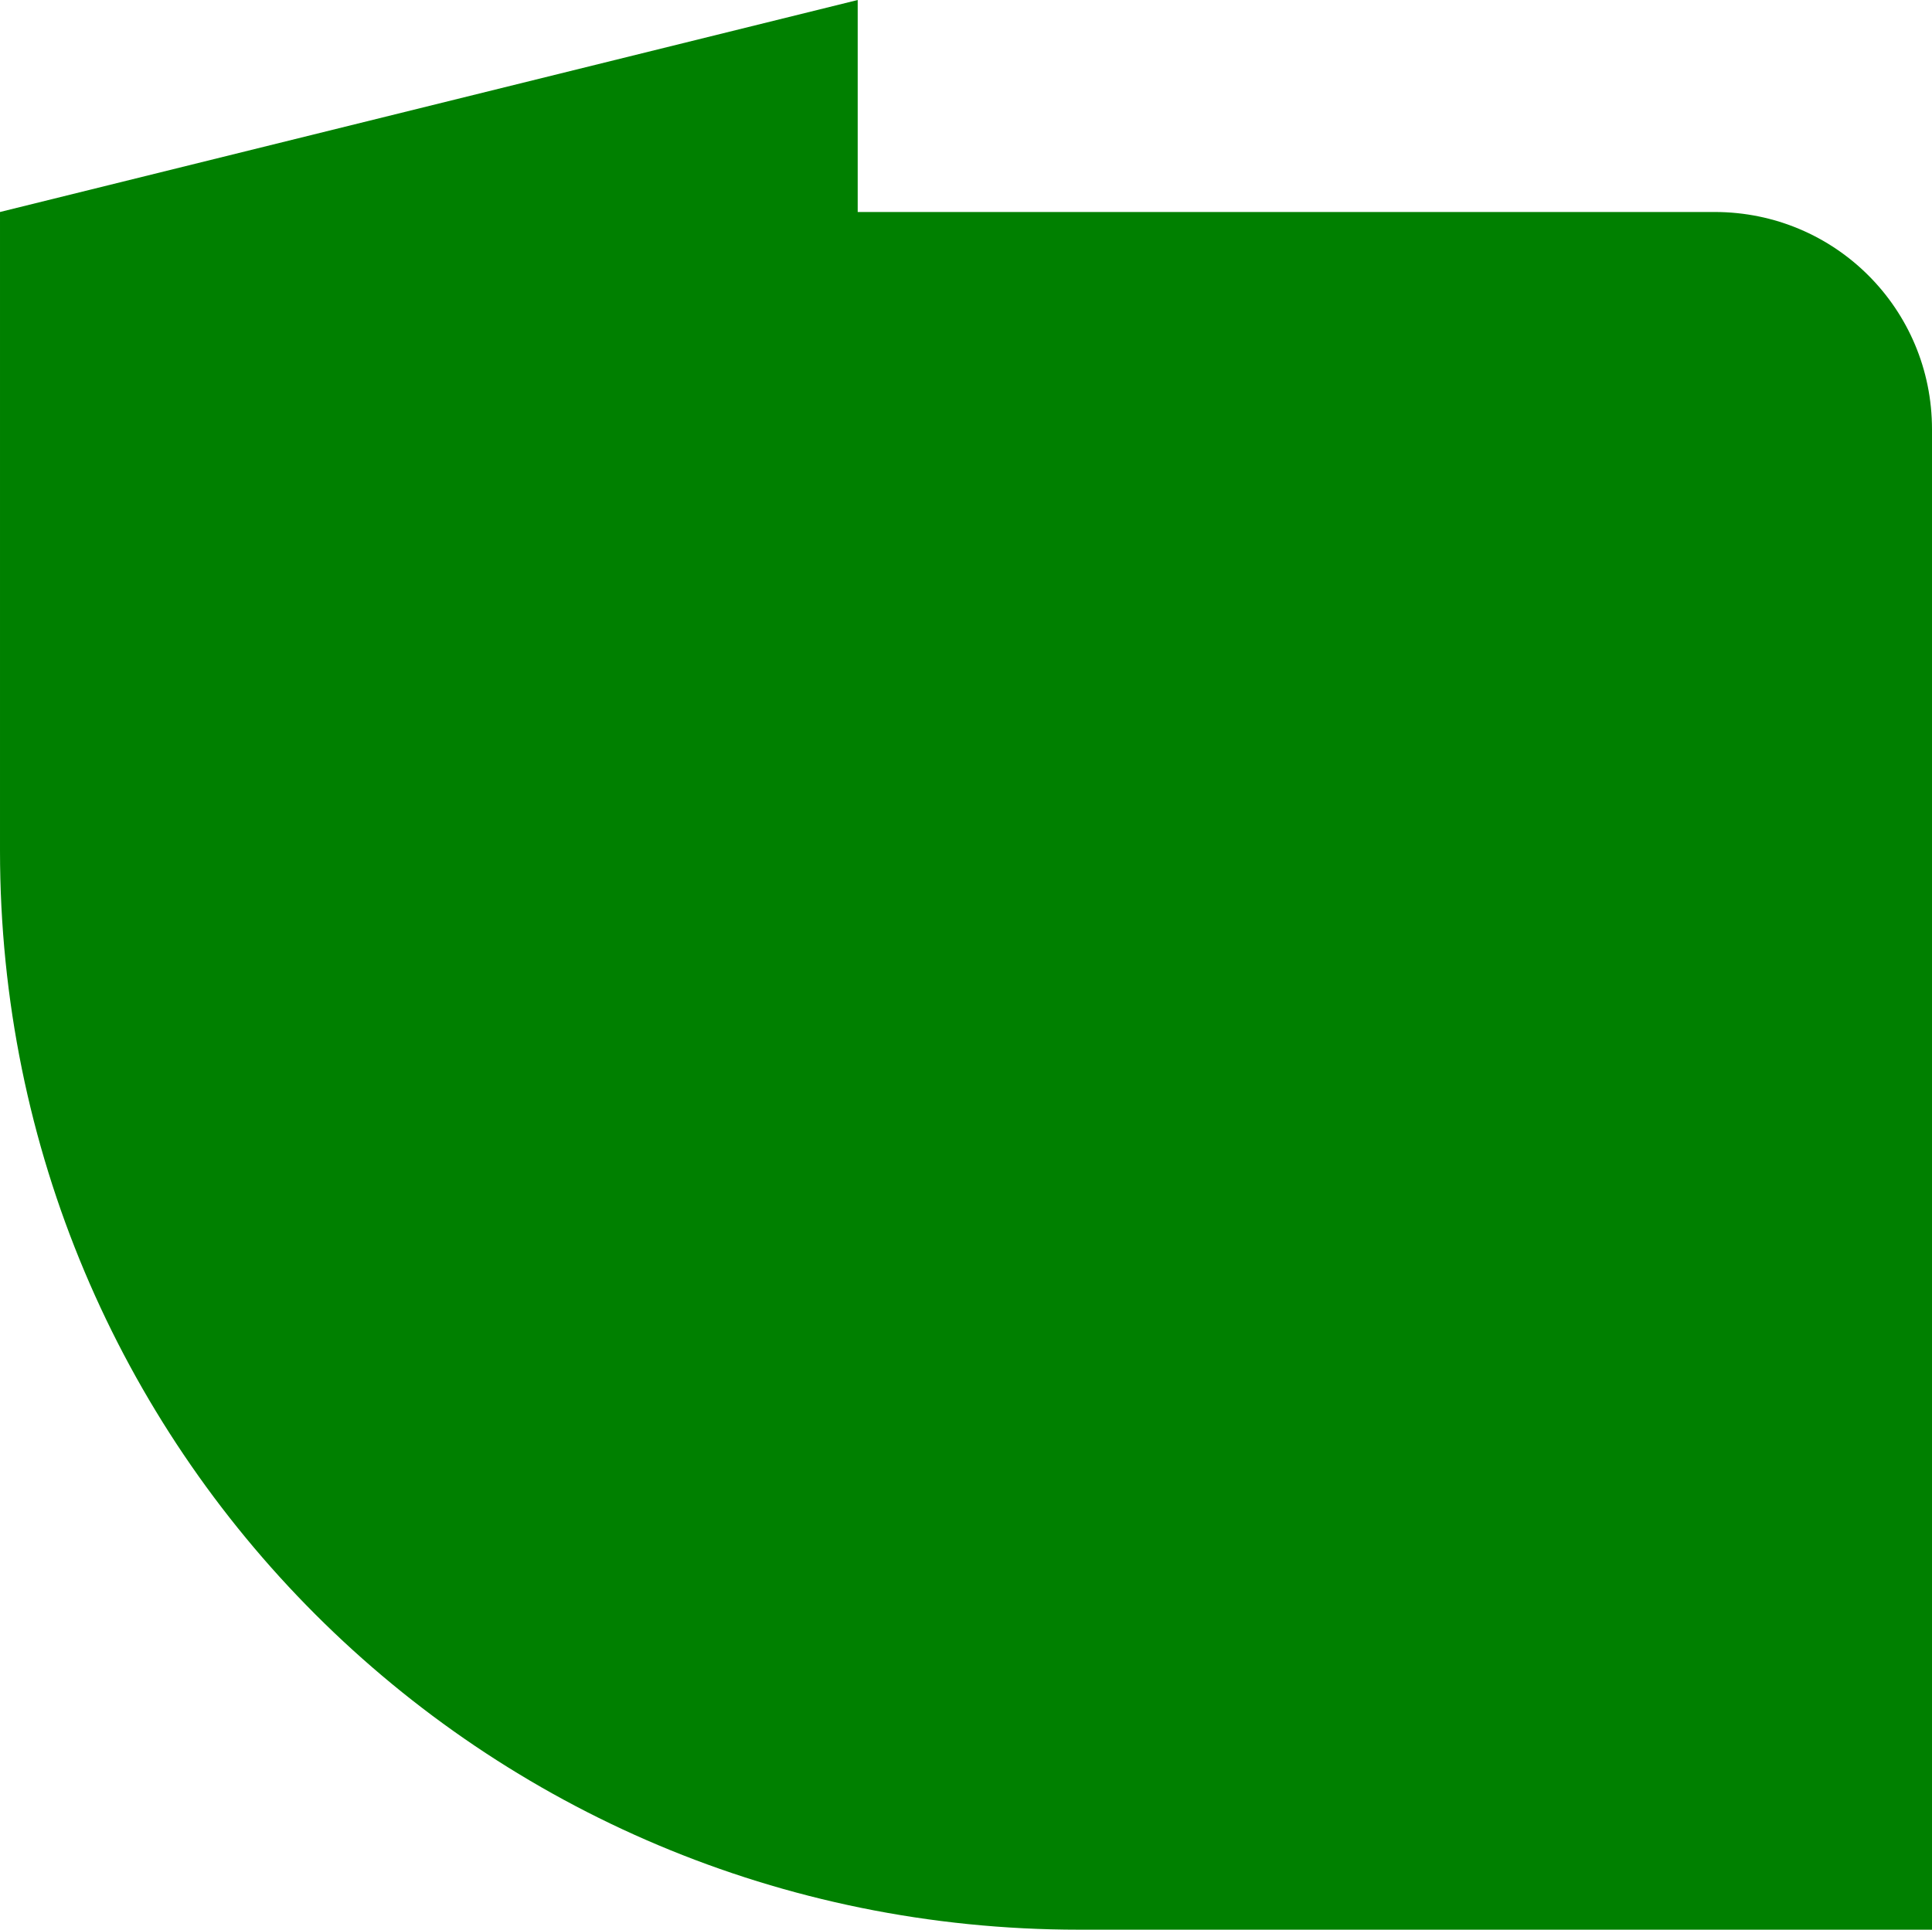<?xml version="1.0" encoding="UTF-8" standalone="no"?>
<!-- Created with Inkscape (http://www.inkscape.org/) -->

<svg
   xmlns:dc="http://purl.org/dc/elements/1.1/"
   xmlns:cc="http://creativecommons.org/ns#"
   xmlns:rdf="http://www.w3.org/1999/02/22-rdf-syntax-ns#"
   xmlns:svg="http://www.w3.org/2000/svg"
   xmlns="http://www.w3.org/2000/svg"
   xmlns:sodipodi="http://sodipodi.sourceforge.net/DTD/sodipodi-0.dtd"
   xmlns:inkscape="http://www.inkscape.org/namespaces/inkscape"
   width="135.916mm"
   height="135.786mm"
   viewBox="0 0 481.594 481.131"
   id="svg2"
   version="1.1"
   inkscape:version="0.91 r13725"
   sodipodi:docname="poland_bg.svg">
  <defs
     id="defs4" />
  <sodipodi:namedview
     id="base"
     pagecolor="#ffffff"
     bordercolor="#666666"
     borderopacity="1.0"
     inkscape:pageopacity="0.0"
     inkscape:pageshadow="2"
     inkscape:zoom="0.5"
     inkscape:cx="331.42425"
     inkscape:cy="127.15188"
     inkscape:document-units="px"
     inkscape:current-layer="layer1"
     showgrid="false"
     fit-margin-top="0"
     fit-margin-left="0"
     fit-margin-right="0"
     fit-margin-bottom="0"
     inkscape:window-width="1231"
     inkscape:window-height="1000"
     inkscape:window-x="1649"
     inkscape:window-y="24"
     inkscape:window-maximized="1" />
  <g
     inkscape:label="Layer 1"
     inkscape:groupmode="layer"
     id="layer1"
     transform="translate(-113.326,-62.66)">
    <path
       style="opacity:1;fill:#008000;fill-opacity:1;stroke:none;stroke-width:10;stroke-linecap:round;stroke-linejoin:miter;stroke-miterlimit:4;stroke-dasharray:none;stroke-opacity:1"
       d="m 327.127,62.66 -213.801,52.857 0,159.289 c 0,149.017 119.966,268.984 268.982,268.984 l 212.611,0 0,-374.09 c 0,-30.018 -24.166,-54.184 -54.184,-54.184 l -213.609,0 z"
       id="rect4147"
       inkscape:connector-curvature="0"
       sodipodi:nodetypes="ccssccscc" />
  </g>
</svg>
